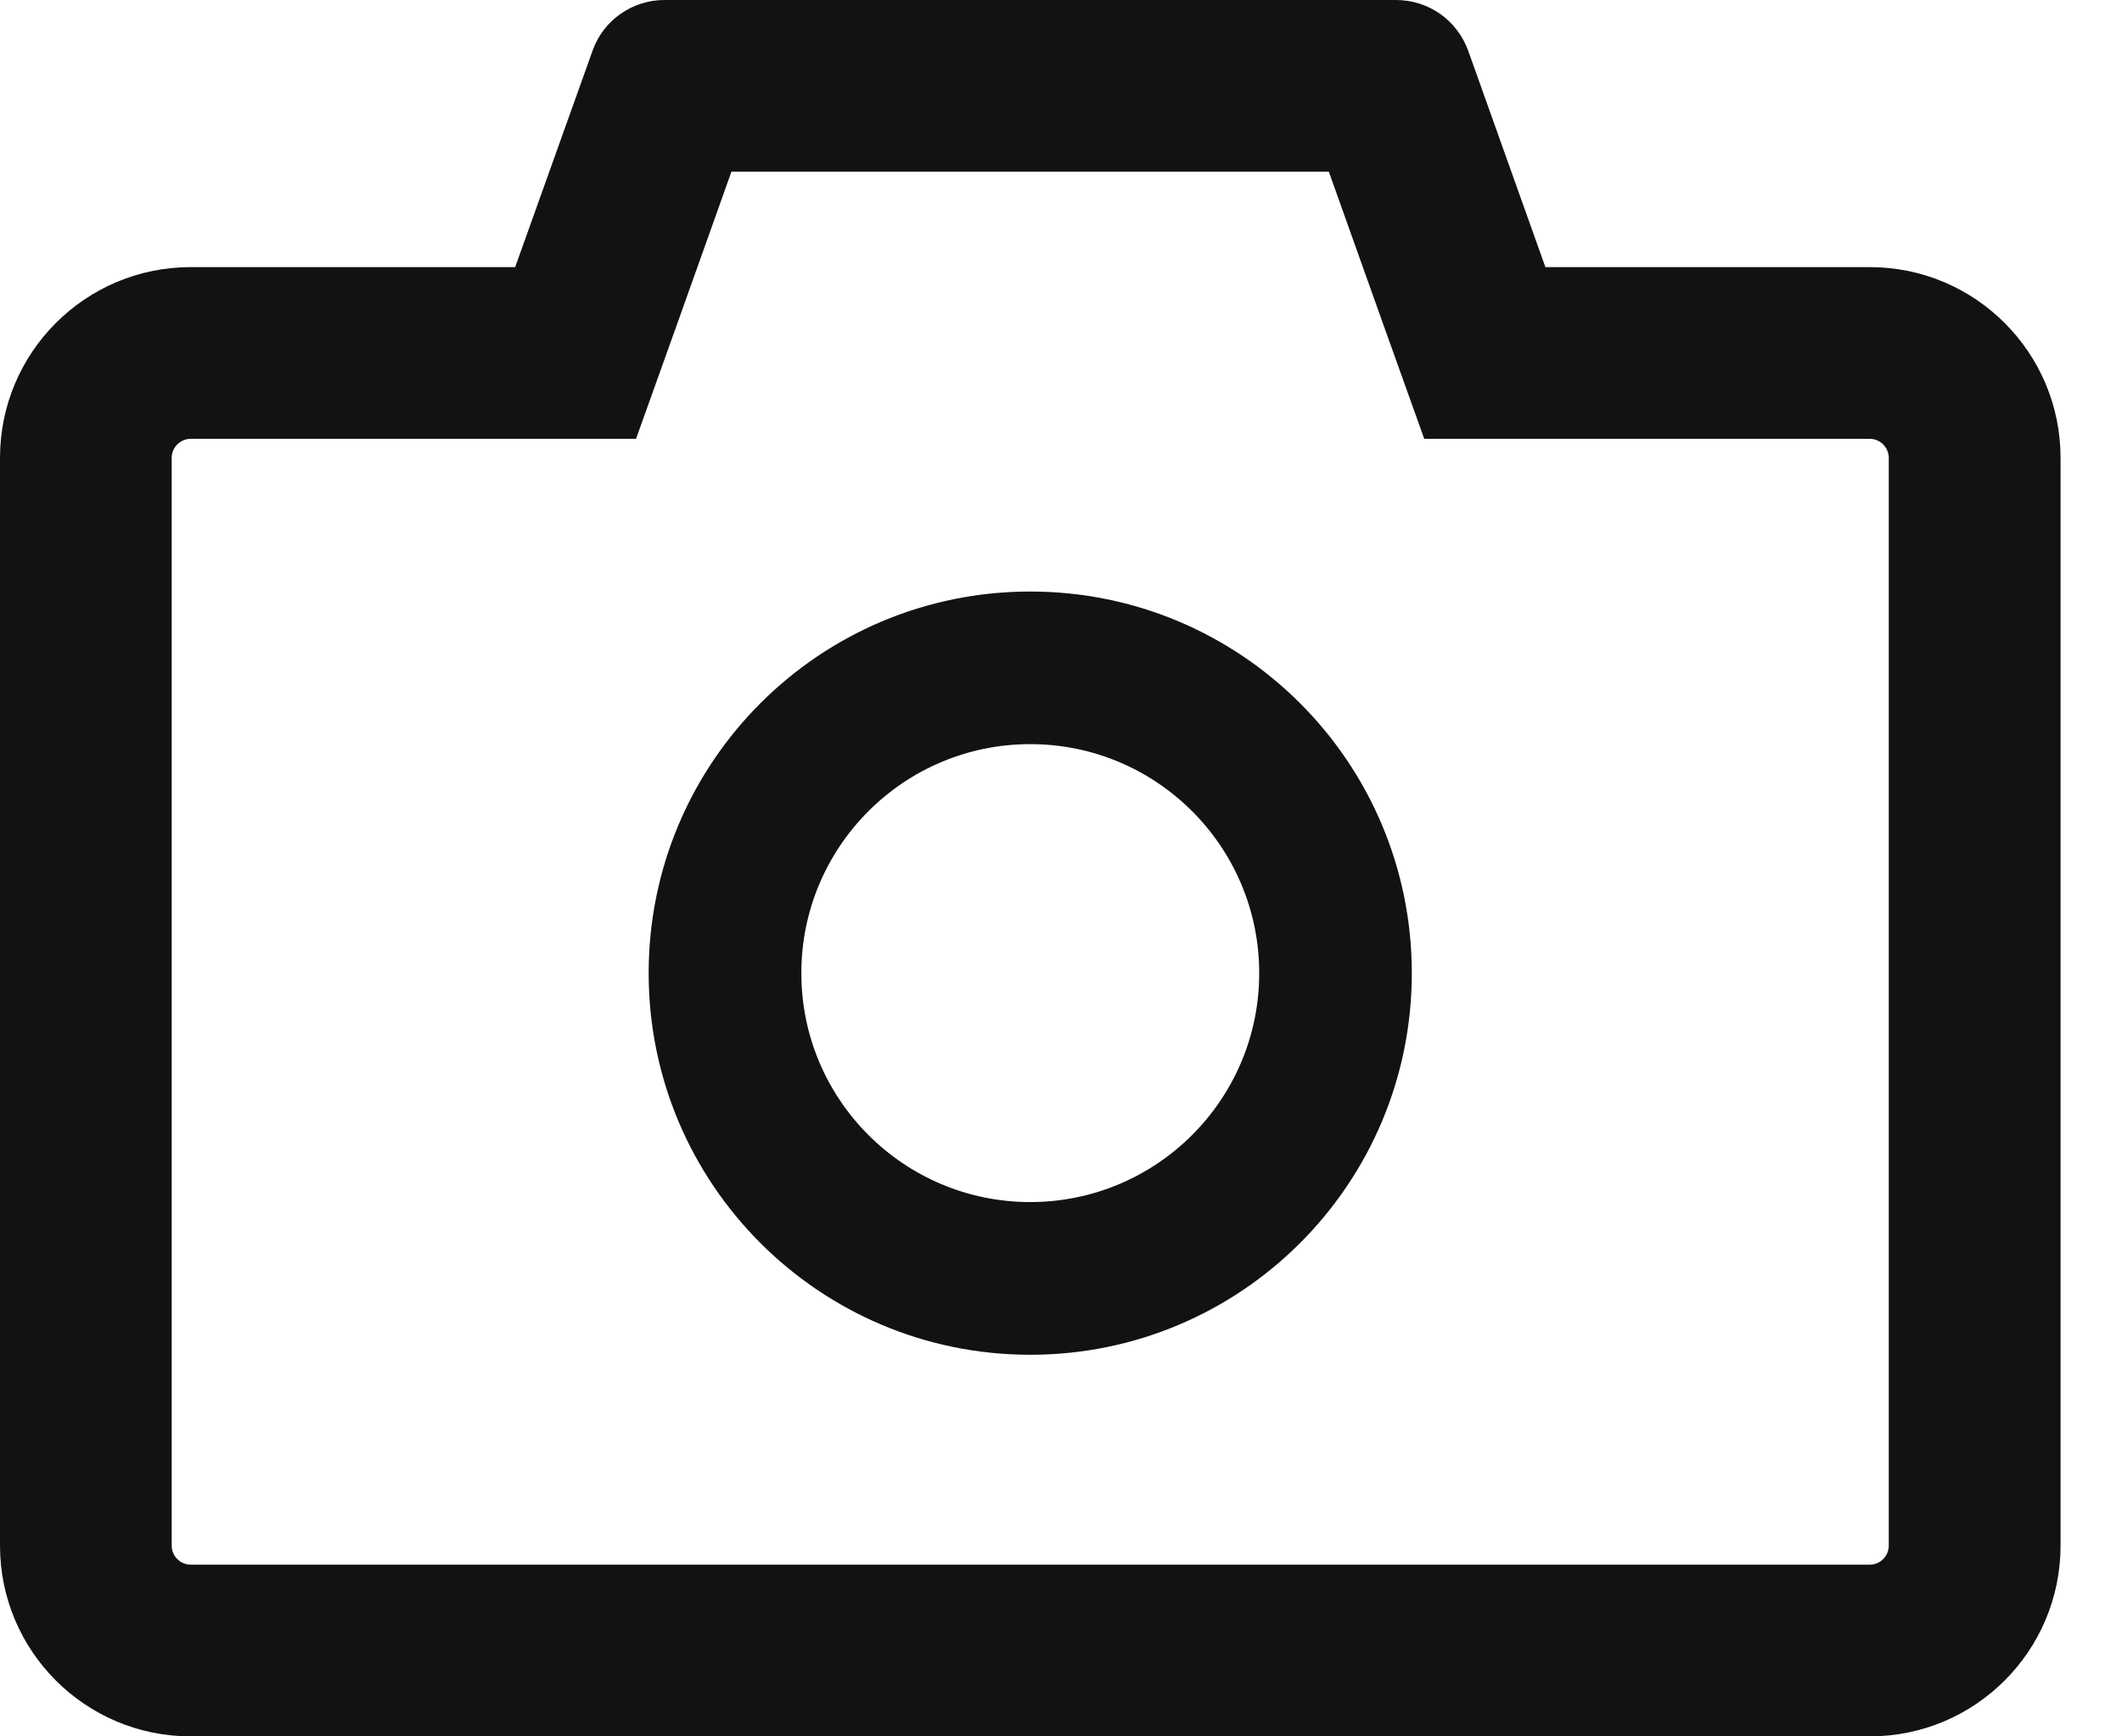 <svg width="22" height="18" viewBox="0 0 22 18" fill="none" xmlns="http://www.w3.org/2000/svg">
<path d="M19.385 2.769H16.022L15.221 0.524C15.165 0.371 15.064 0.238 14.931 0.144C14.797 0.05 14.637 -0 14.474 3.10062e-07H6.888C6.555 3.10062e-07 6.255 0.21 6.144 0.524L5.341 2.769H1.978C0.885 2.769 0 3.654 0 4.747V16.022C0 17.115 0.885 18 1.978 18H19.385C20.477 18 21.363 17.115 21.363 16.022V4.747C21.363 3.654 20.477 2.769 19.385 2.769ZM19.582 16.022C19.582 16.131 19.493 16.22 19.385 16.22H1.978C1.869 16.22 1.78 16.131 1.78 16.022V4.747C1.78 4.638 1.869 4.549 1.978 4.549H6.594L7.017 3.368L7.583 1.78H13.777L14.343 3.368L14.766 4.549H19.385C19.493 4.549 19.582 4.638 19.582 4.747V16.022ZM10.681 6.132C8.496 6.132 6.725 7.902 6.725 10.088C6.725 12.274 8.496 14.044 10.681 14.044C12.867 14.044 14.637 12.274 14.637 10.088C14.637 7.902 12.867 6.132 10.681 6.132ZM10.681 12.461C9.371 12.461 8.308 11.398 8.308 10.088C8.308 8.777 9.371 7.714 10.681 7.714C11.992 7.714 13.055 8.777 13.055 10.088C13.055 11.398 11.992 12.461 10.681 12.461Z" fill="#121212"/>
</svg>
